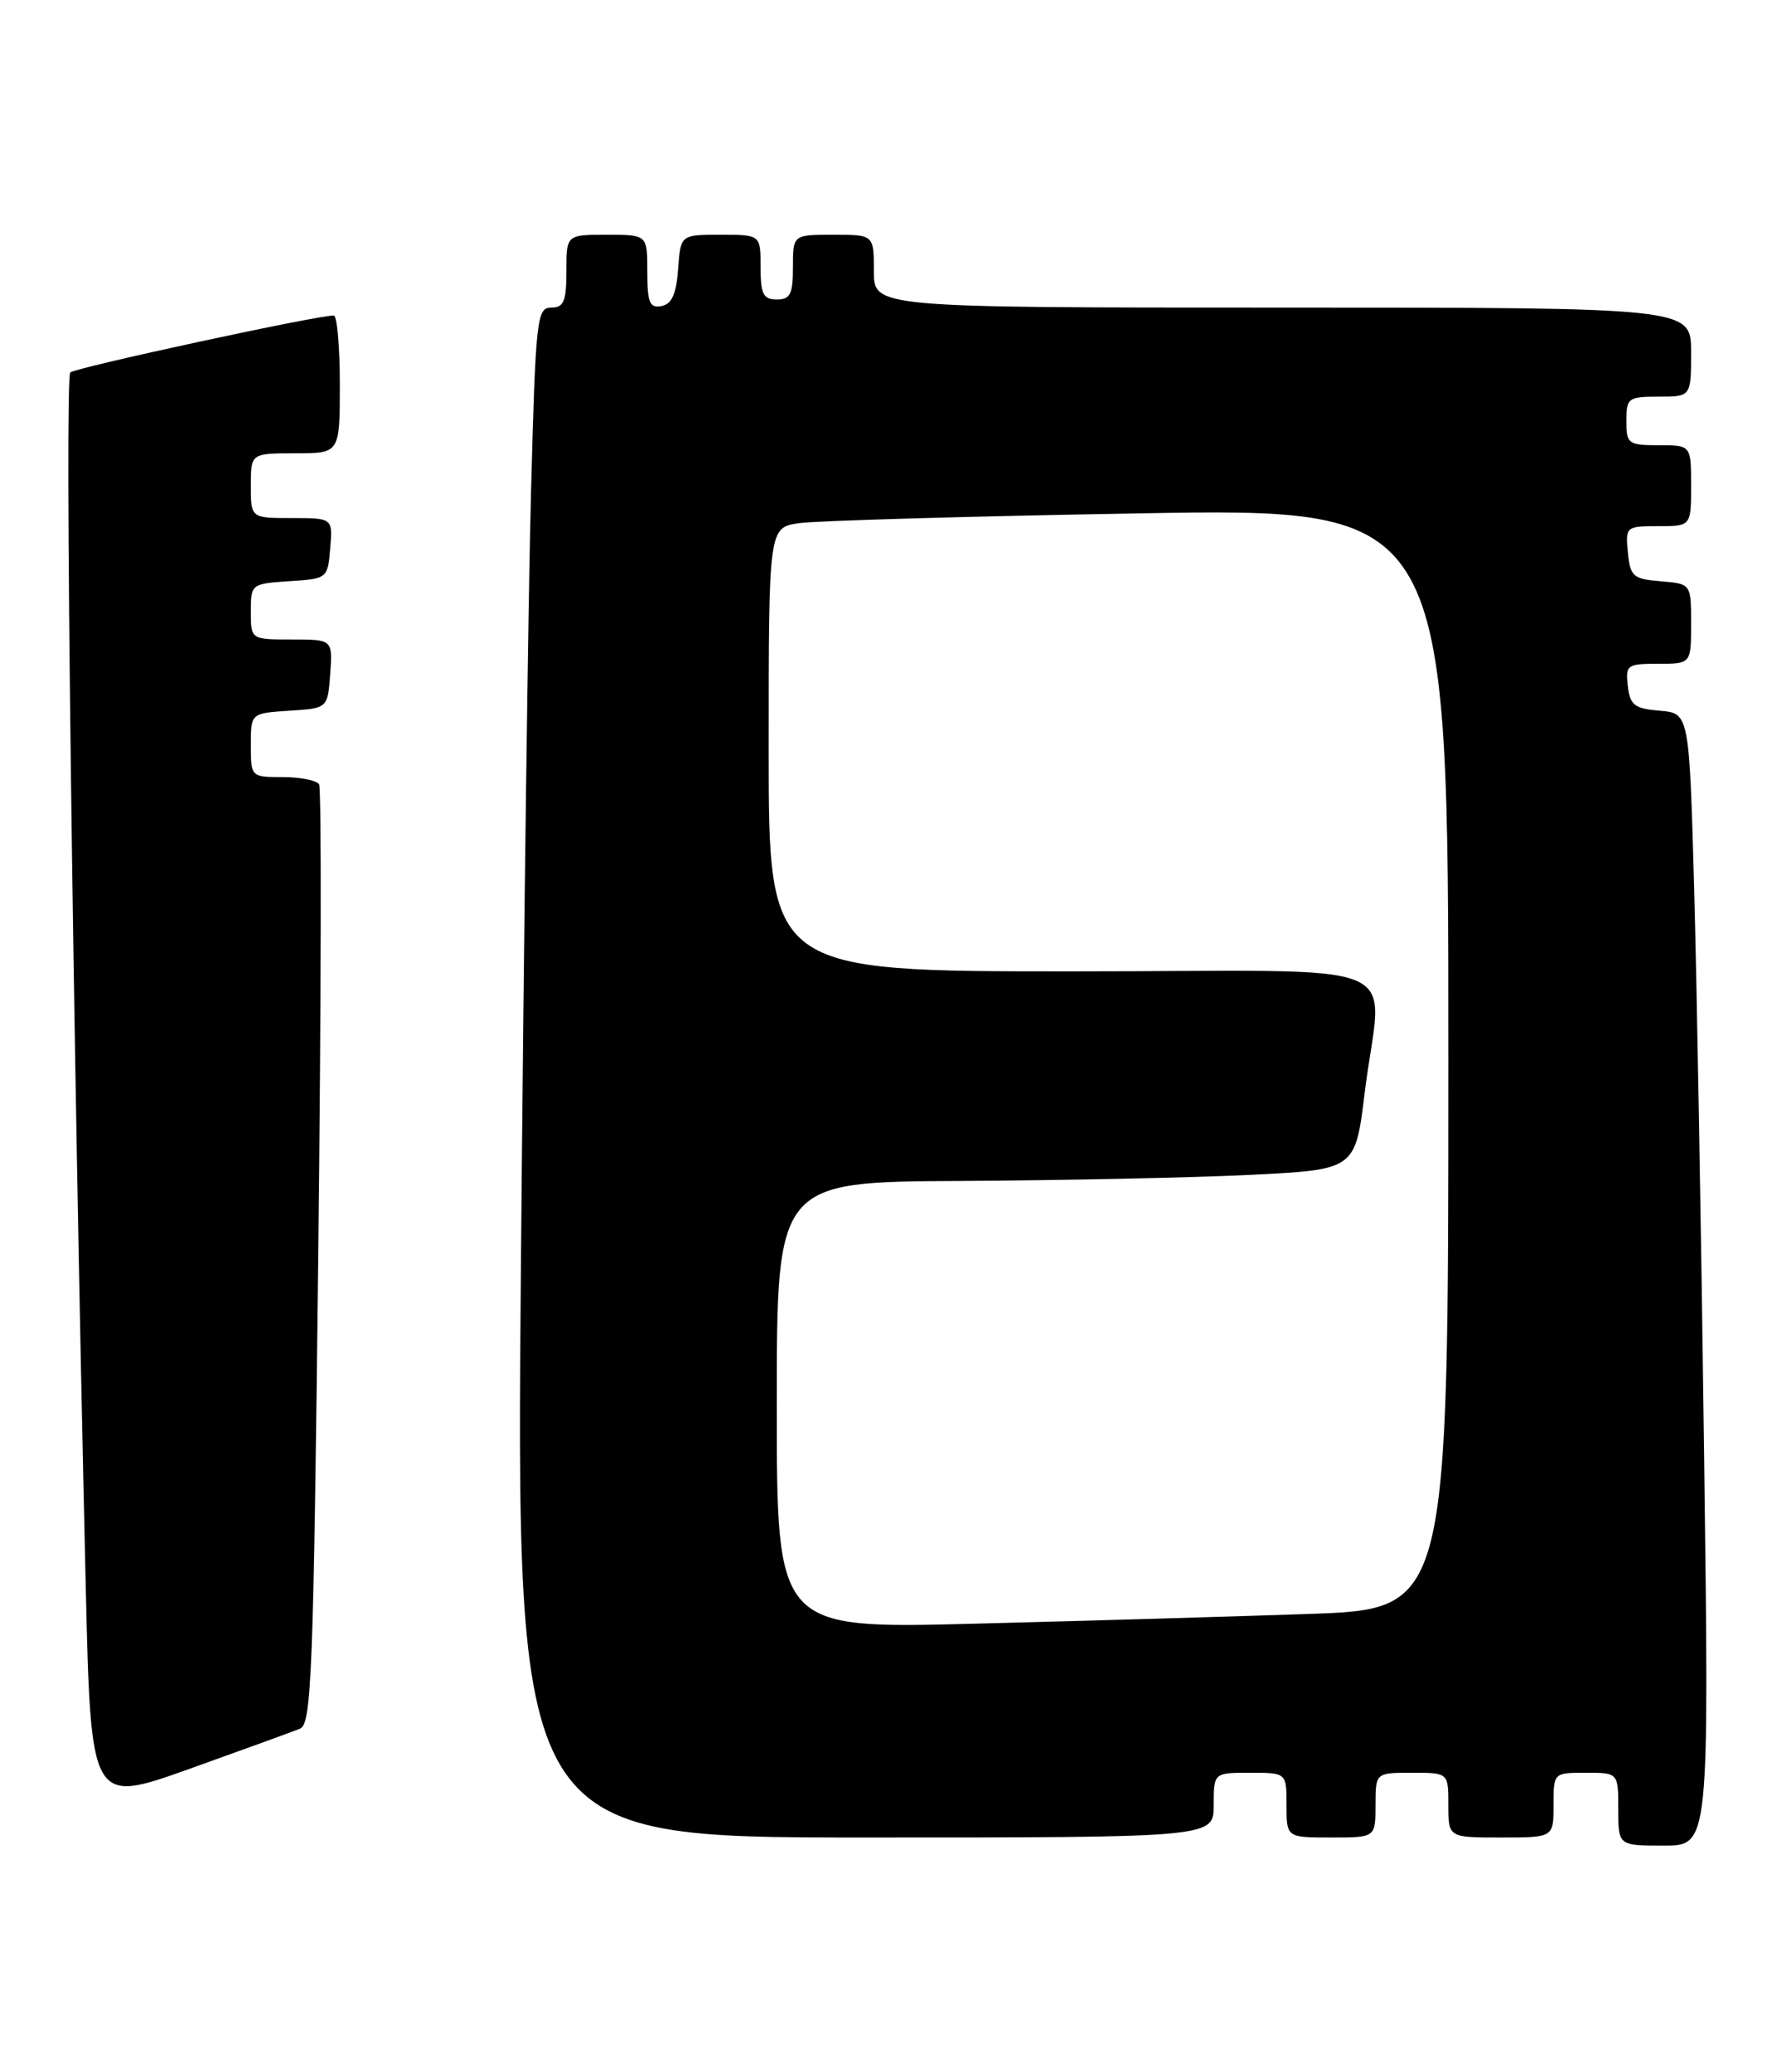 <?xml version="1.0" encoding="UTF-8" standalone="no"?>
<!DOCTYPE svg PUBLIC "-//W3C//DTD SVG 1.1//EN" "http://www.w3.org/Graphics/SVG/1.1/DTD/svg11.dtd" >
<svg xmlns="http://www.w3.org/2000/svg" xmlns:xlink="http://www.w3.org/1999/xlink" version="1.1" viewBox="0 0 219 256">
 <g >
 <path fill="currentColor"
d=" M 210.61 179.75 C 210.27 153.21 209.71 121.74 209.38 109.80 C 208.77 88.11 208.77 88.11 205.13 87.80 C 202.00 87.54 201.46 87.12 201.18 84.75 C 200.88 82.15 201.09 82.00 204.93 82.00 C 209.00 82.00 209.00 82.00 209.00 77.06 C 209.00 72.12 209.00 72.12 205.25 71.81 C 201.83 71.53 201.47 71.22 201.19 68.25 C 200.88 65.07 200.95 65.00 204.94 65.00 C 209.00 65.00 209.00 65.00 209.00 60.00 C 209.00 55.00 209.00 55.00 205.00 55.00 C 201.22 55.00 201.00 54.83 201.00 52.00 C 201.00 49.17 201.22 49.00 205.00 49.00 C 209.00 49.00 209.00 49.00 209.00 43.50 C 209.00 38.00 209.00 38.00 158.50 38.00 C 108.00 38.00 108.00 38.00 108.00 33.50 C 108.00 29.00 108.00 29.00 103.00 29.00 C 98.00 29.00 98.00 29.00 98.00 33.00 C 98.00 36.33 97.67 37.00 96.00 37.00 C 94.33 37.00 94.00 36.33 94.00 33.00 C 94.00 29.00 94.00 29.00 89.06 29.00 C 84.11 29.00 84.11 29.00 83.81 33.24 C 83.58 36.34 83.03 37.57 81.75 37.81 C 80.29 38.09 80.00 37.39 80.00 33.57 C 80.00 29.00 80.00 29.00 75.00 29.00 C 70.00 29.00 70.00 29.00 70.00 33.50 C 70.00 37.24 69.68 38.00 68.12 38.00 C 66.35 38.00 66.20 39.35 65.63 60.75 C 65.29 73.26 64.73 115.79 64.39 155.25 C 63.76 227.00 63.76 227.00 106.88 227.00 C 150.00 227.00 150.00 227.00 150.00 223.00 C 150.00 219.00 150.00 219.00 154.50 219.00 C 159.00 219.00 159.00 219.00 159.00 223.00 C 159.00 227.00 159.00 227.00 164.50 227.00 C 170.00 227.00 170.00 227.00 170.00 223.00 C 170.00 219.00 170.00 219.00 174.50 219.00 C 179.00 219.00 179.00 219.00 179.00 223.00 C 179.00 227.00 179.00 227.00 185.50 227.00 C 192.00 227.00 192.00 227.00 192.00 223.00 C 192.00 219.00 192.00 219.00 196.00 219.00 C 200.00 219.00 200.00 219.00 200.00 223.50 C 200.00 228.00 200.00 228.00 205.62 228.00 C 211.24 228.00 211.24 228.00 210.61 179.75 Z  M 37.09 213.55 C 38.50 212.98 38.75 206.58 39.33 155.35 C 39.70 123.70 39.74 97.39 39.44 96.90 C 39.13 96.40 37.11 96.00 34.94 96.00 C 31.02 96.00 31.00 95.98 31.00 92.05 C 31.00 88.11 31.00 88.11 35.75 87.80 C 40.50 87.50 40.50 87.50 40.81 83.25 C 41.11 79.00 41.11 79.00 36.06 79.00 C 31.00 79.00 31.00 79.00 31.00 75.55 C 31.00 72.15 31.06 72.11 35.75 71.80 C 40.45 71.50 40.50 71.46 40.81 67.75 C 41.12 64.00 41.12 64.00 36.06 64.00 C 31.00 64.00 31.00 64.00 31.00 60.00 C 31.00 56.00 31.00 56.00 36.50 56.00 C 42.00 56.00 42.00 56.00 42.00 47.50 C 42.00 42.83 41.66 38.99 41.25 38.98 C 39.26 38.94 9.40 45.39 8.69 46.01 C 7.96 46.65 8.96 125.88 10.59 195.69 C 11.22 222.87 11.22 222.87 23.36 218.54 C 30.04 216.15 36.21 213.91 37.09 213.55 Z  M 96.00 173.61 C 96.00 146.00 96.00 146.00 118.75 145.89 C 131.26 145.82 147.35 145.49 154.50 145.14 C 167.50 144.50 167.50 144.50 168.66 135.00 C 170.75 117.98 175.61 120.00 132.50 120.00 C 95.00 120.00 95.00 120.00 95.00 92.59 C 95.00 65.18 95.00 65.18 98.75 64.63 C 100.81 64.33 119.71 63.78 140.75 63.42 C 179.00 62.76 179.00 62.76 179.00 130.77 C 179.00 198.79 179.00 198.79 161.75 199.38 C 152.26 199.71 133.59 200.25 120.25 200.59 C 96.00 201.21 96.00 201.21 96.00 173.61 Z "/>
</g>
</svg>